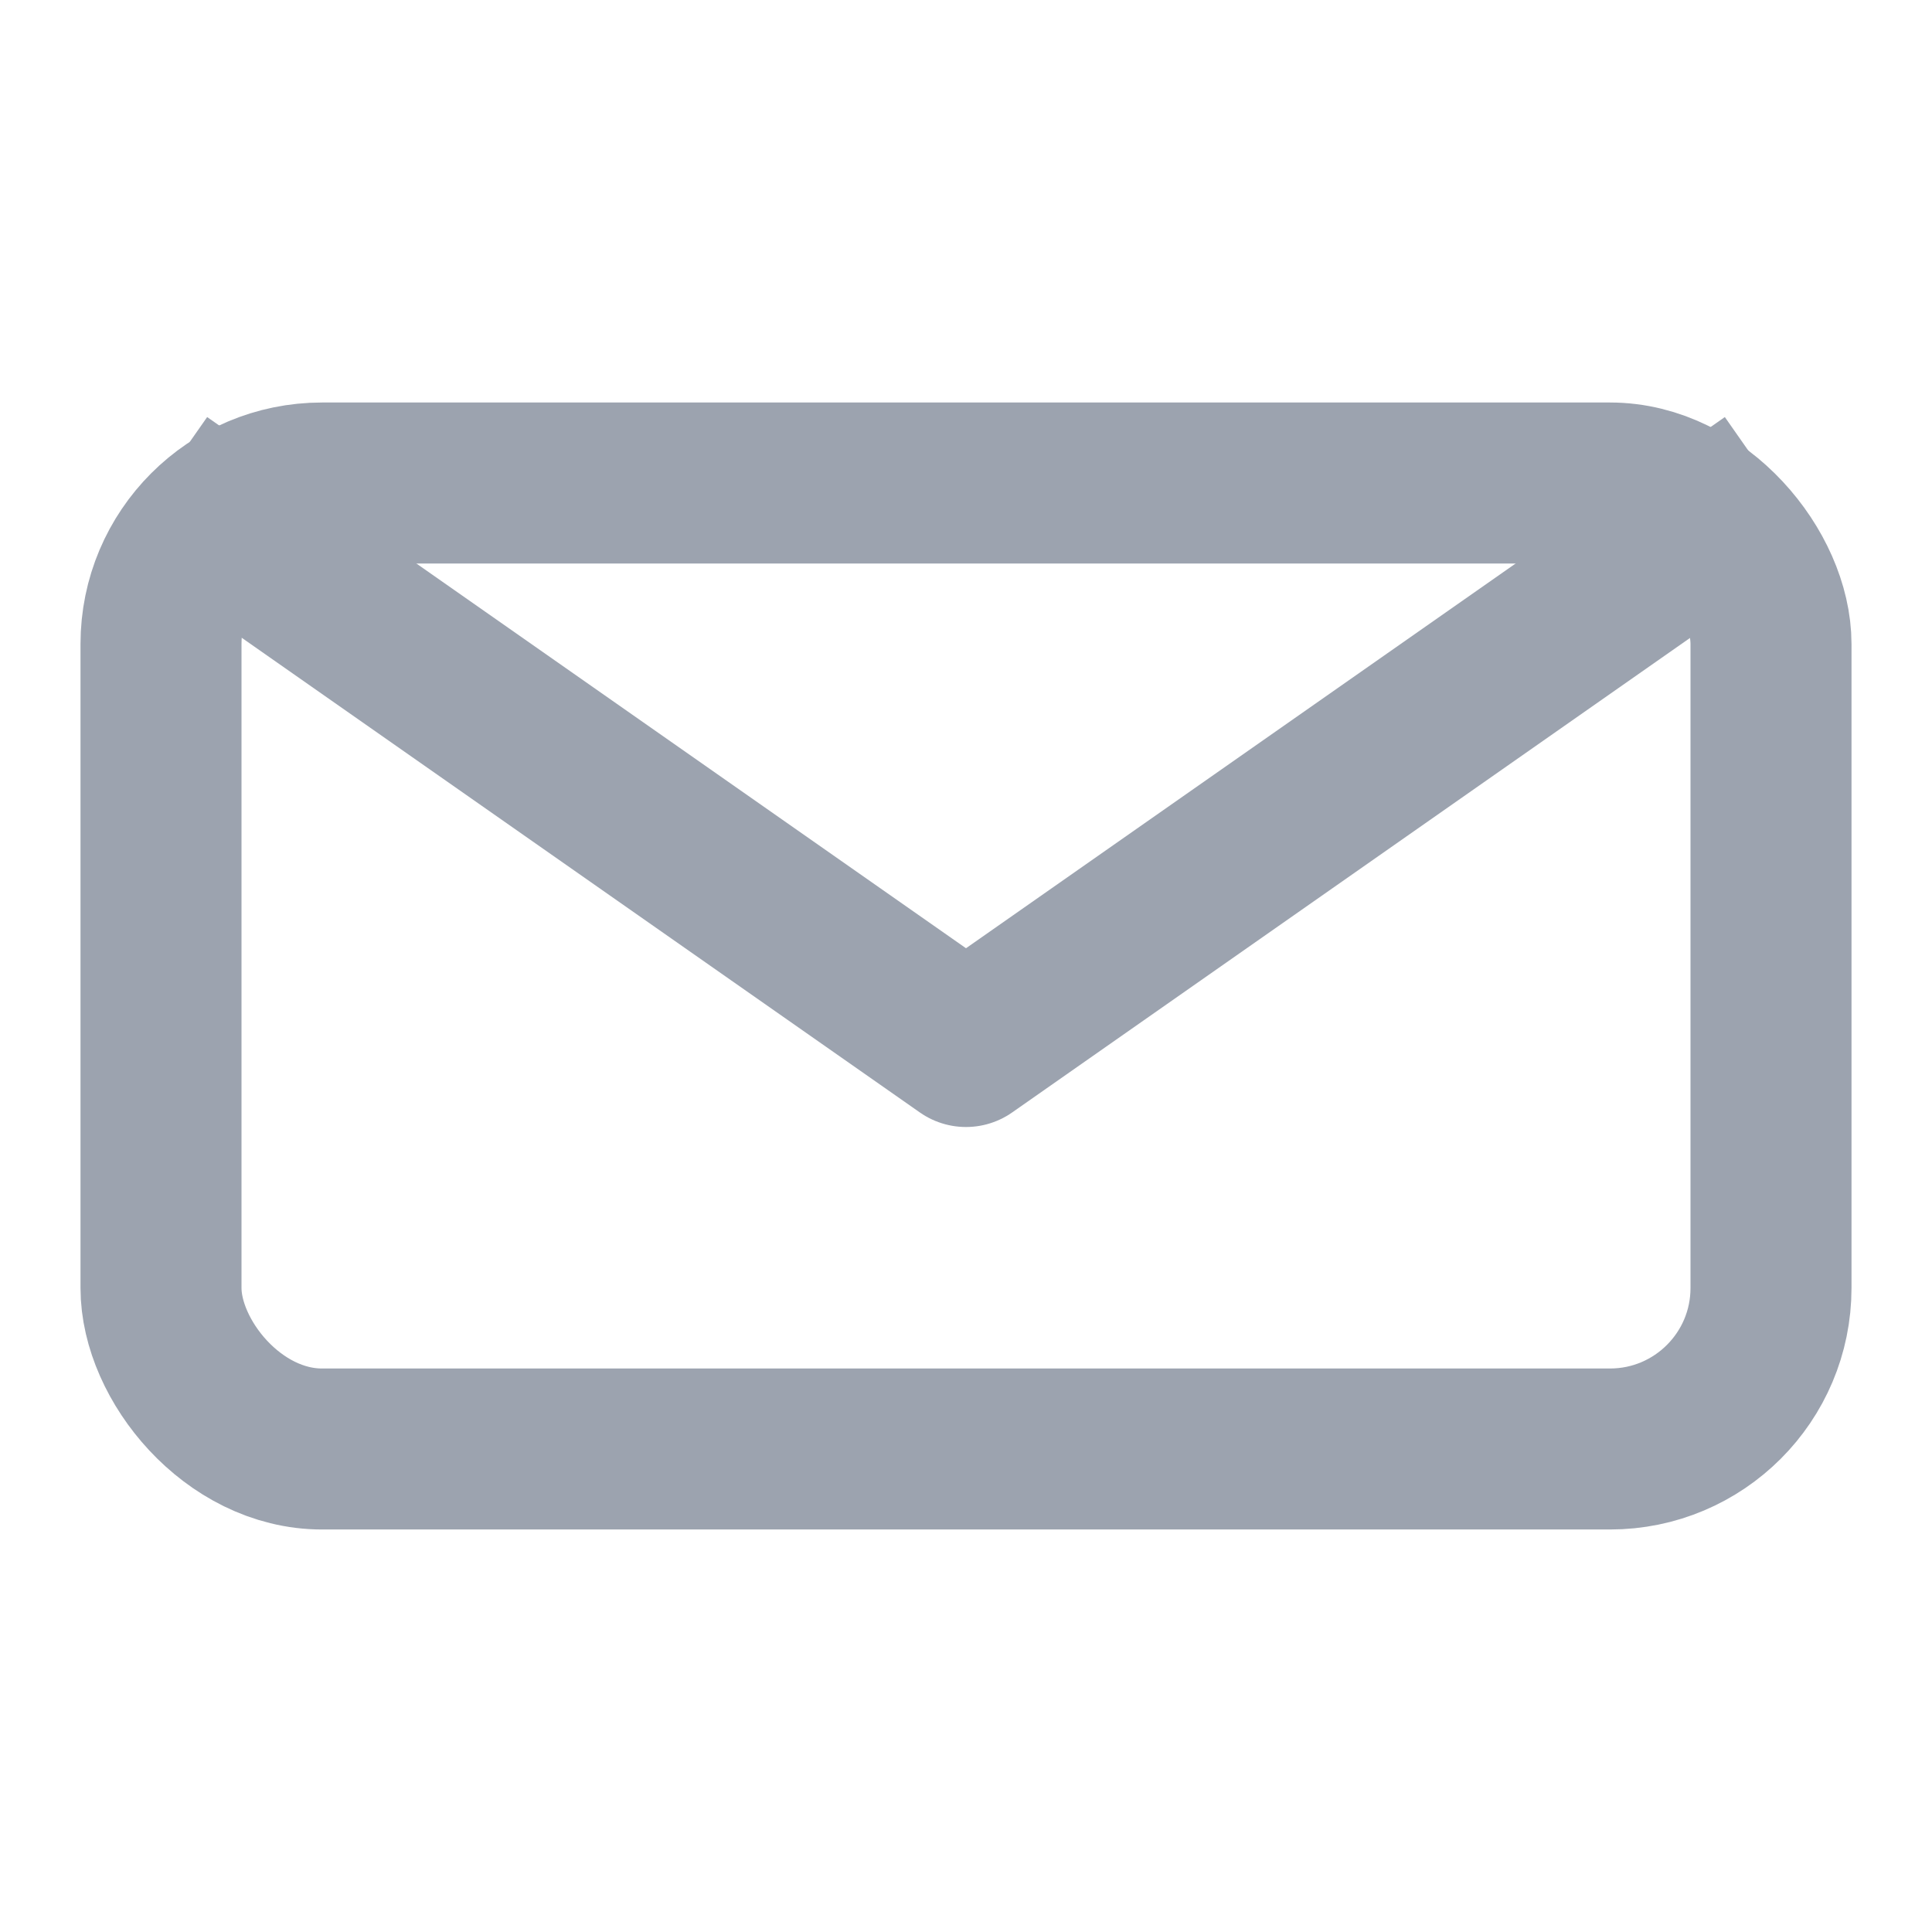 <svg xmlns="http://www.w3.org/2000/svg" viewBox="0 0 24 24" fill="none" stroke="#9ca3af"
    stroke-width="2" stroke-linejoin="round">
  <rect x="2" y="6" width="20" height="12" rx="2" ry="2"/>
  <path d="M2 6L12 13L22 6"/>
</svg>
